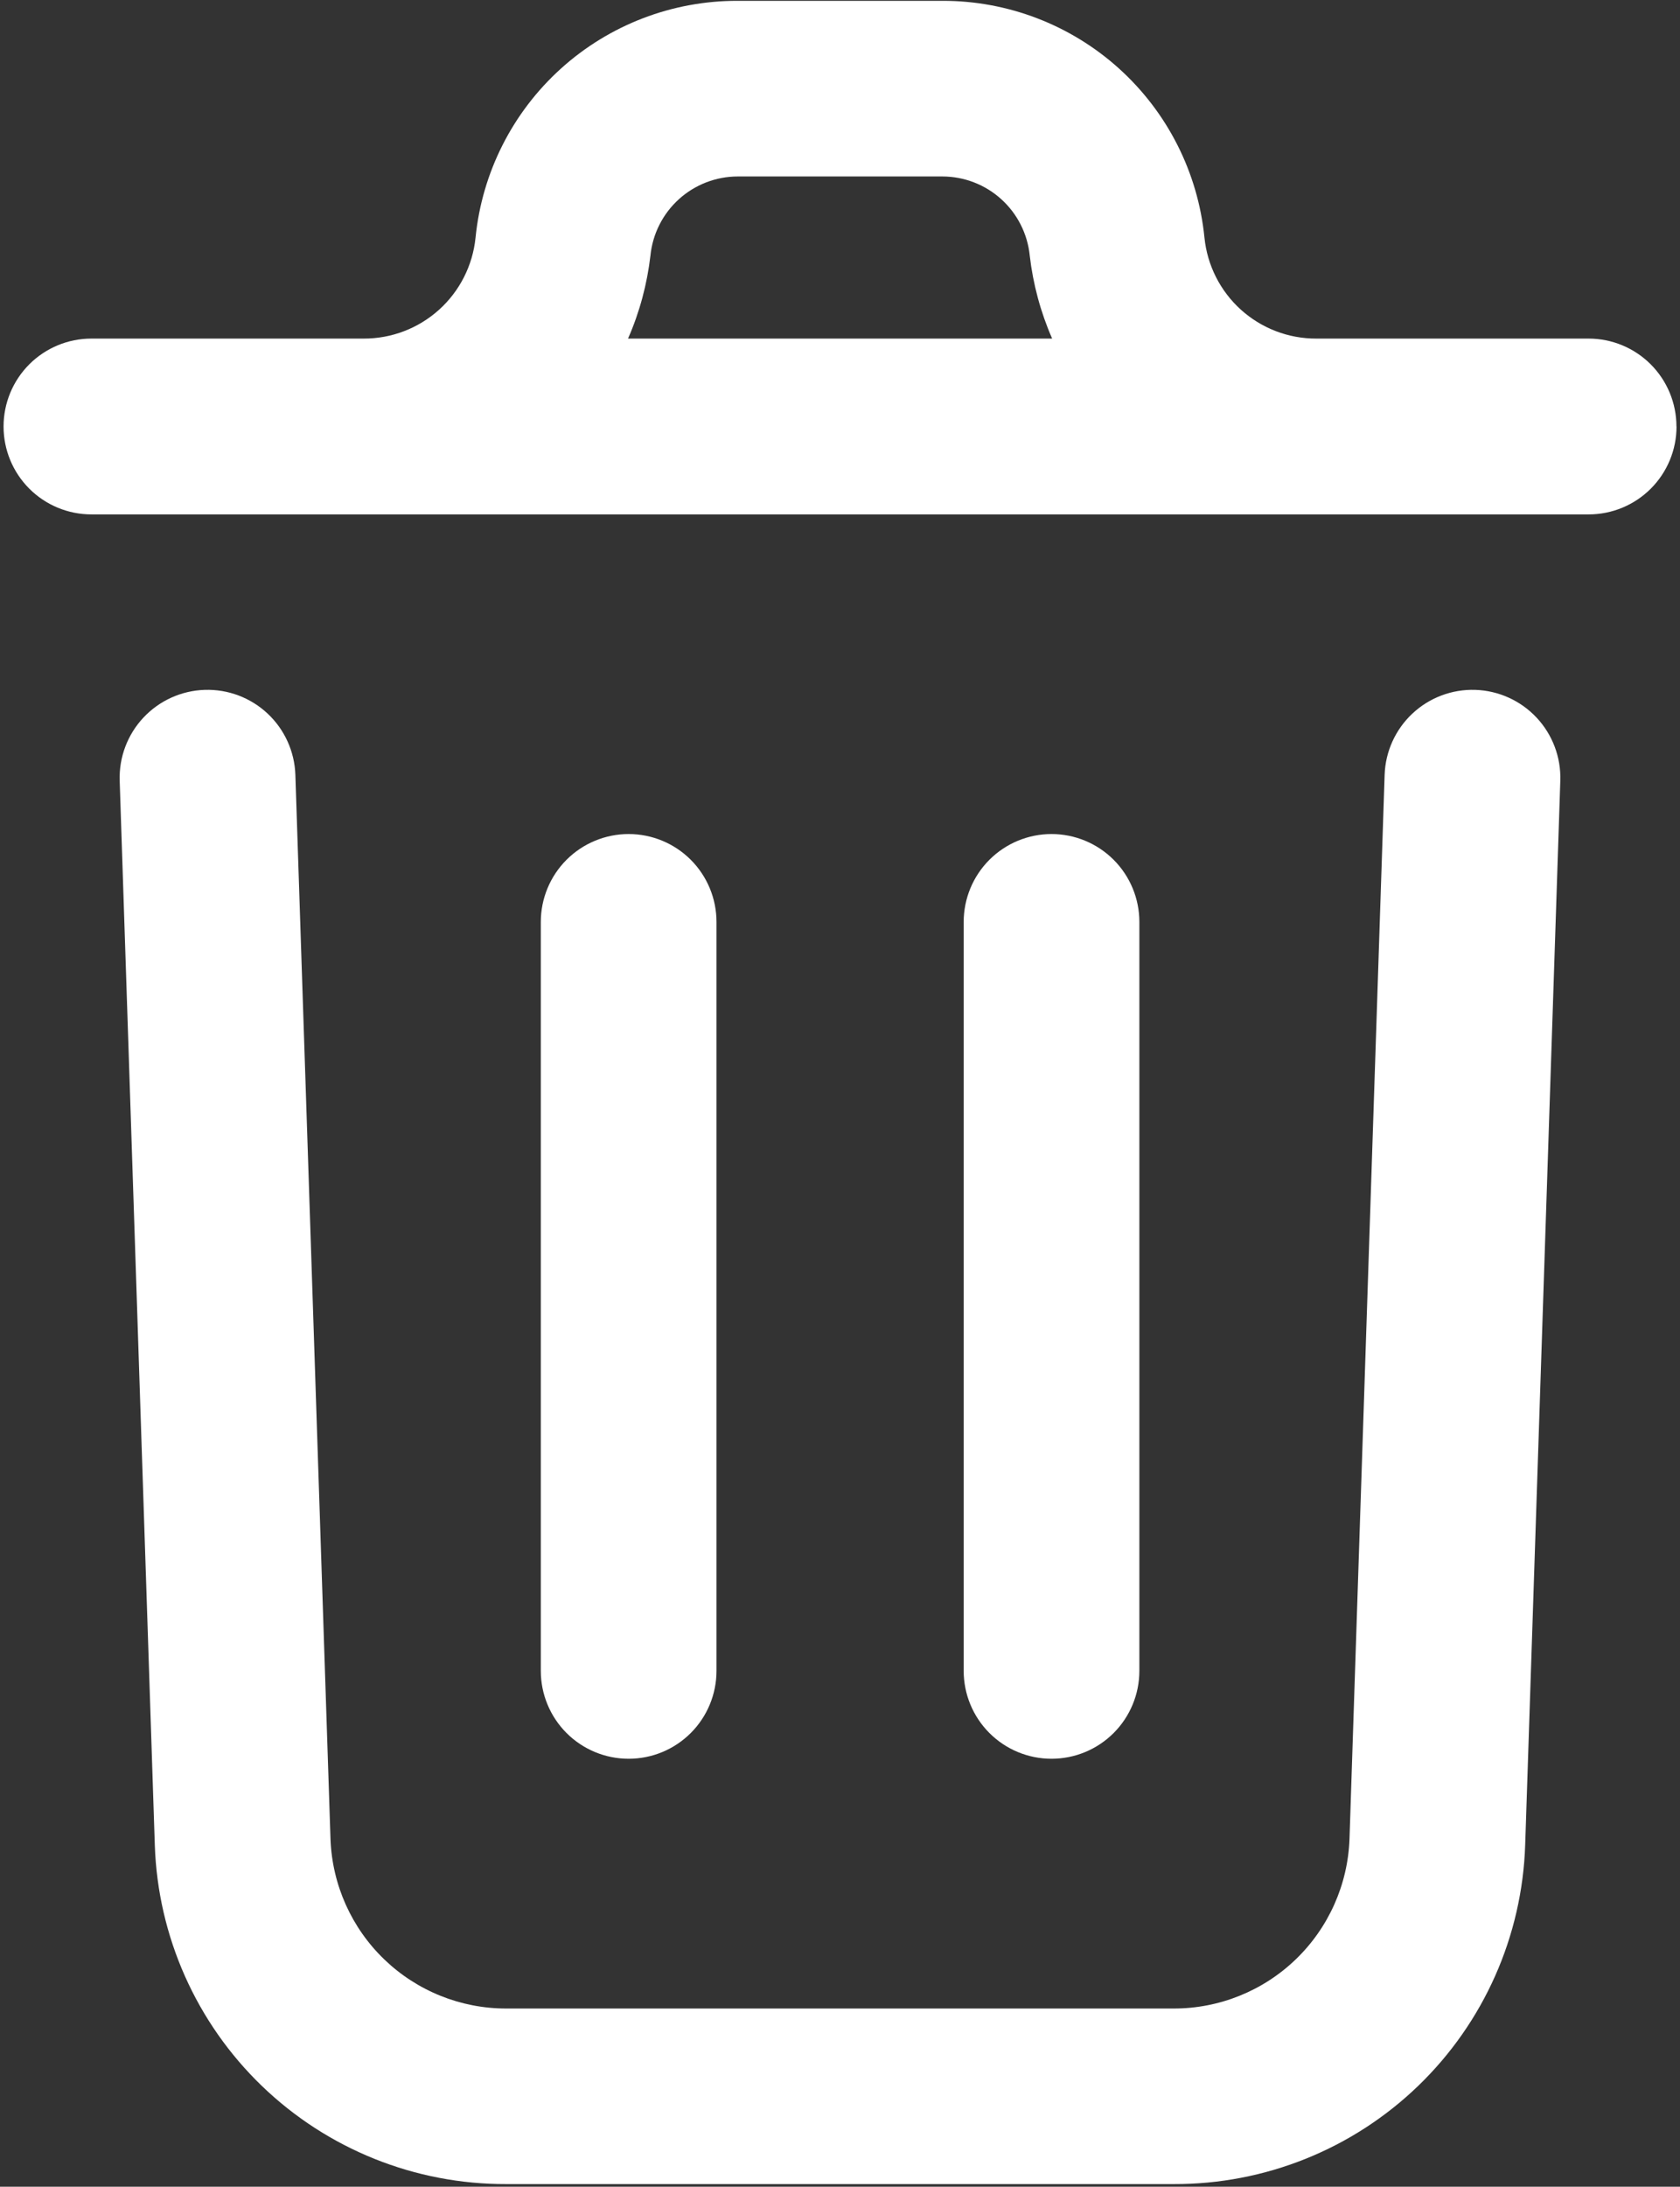 <svg width="306" height="398" viewBox="0 0 306 398" fill="none" xmlns="http://www.w3.org/2000/svg">
<rect x="0" y="0" width="306" height="398" fill="#333333" stroke="none"/>
<path d="M284.2 142.088L277.8 335.8C277.255 352.39 270.266 368.115 258.317 379.637C246.368 391.159 230.399 397.571 213.8 397.512H92.2C75.612 397.571 59.652 391.168 47.705 379.66C35.757 368.152 28.761 352.443 28.2 335.864L21.8 142.088C21.66 137.845 23.211 133.719 26.113 130.62C29.015 127.52 33.029 125.7 37.272 125.56C41.516 125.42 45.641 126.971 48.74 129.873C51.84 132.775 53.66 136.789 53.8 141.032L60.2 334.792C60.519 343.064 64.03 350.89 69.997 356.627C75.964 362.364 83.922 365.566 92.2 365.56H213.8C222.088 365.566 230.056 362.355 236.024 356.604C241.993 350.853 245.497 343.011 245.8 334.728L252.2 141.032C252.34 136.789 254.16 132.775 257.26 129.873C260.359 126.971 264.485 125.42 268.728 125.56C272.971 125.7 276.985 127.52 279.887 130.62C282.789 133.719 284.34 137.845 284.2 142.088ZM305.368 77.624C305.368 81.868 303.682 85.937 300.682 88.938C297.681 91.938 293.611 93.624 289.368 93.624H16.648C12.405 93.624 8.335 91.938 5.334 88.938C2.334 85.937 0.648 81.868 0.648 77.624C0.648 73.38 2.334 69.311 5.334 66.31C8.335 63.31 12.405 61.624 16.648 61.624H66.248C71.318 61.638 76.211 59.765 79.976 56.37C83.74 52.974 86.108 48.3 86.616 43.256C87.797 31.424 93.34 20.455 102.166 12.486C110.992 4.518 122.469 0.121 134.36 0.152H171.64C183.531 0.121 195.008 4.518 203.834 12.486C212.66 20.455 218.203 31.424 219.384 43.256C219.893 48.3 222.26 52.974 226.024 56.37C229.789 59.765 234.682 61.638 239.752 61.624H289.352C293.595 61.624 297.665 63.31 300.666 66.31C303.666 69.311 305.352 73.38 305.352 77.624H305.368ZM114.392 61.624H191.64C189.537 56.82 188.162 51.729 187.56 46.52C187.164 42.576 185.317 38.92 182.379 36.259C179.441 33.599 175.62 32.124 171.656 32.12H134.376C130.412 32.124 126.591 33.599 123.653 36.259C120.715 38.92 118.868 42.576 118.472 46.52C117.865 51.73 116.5 56.821 114.392 61.624ZM130.504 304.04V167.8C130.504 163.557 128.818 159.487 125.818 156.486C122.817 153.486 118.747 151.8 114.504 151.8C110.261 151.8 106.191 153.486 103.19 156.486C100.19 159.487 98.504 163.557 98.504 167.8V304.104C98.504 308.347 100.19 312.417 103.19 315.418C106.191 318.418 110.261 320.104 114.504 320.104C118.747 320.104 122.817 318.418 125.818 315.418C128.818 312.417 130.504 308.347 130.504 304.104V304.04ZM207.528 304.04V167.8C207.528 163.557 205.842 159.487 202.842 156.486C199.841 153.486 195.771 151.8 191.528 151.8C187.285 151.8 183.215 153.486 180.214 156.486C177.214 159.487 175.528 163.557 175.528 167.8V304.104C175.528 308.347 177.214 312.417 180.214 315.418C183.215 318.418 187.285 320.104 191.528 320.104C195.771 320.104 199.841 318.418 202.842 315.418C205.842 312.417 207.528 308.347 207.528 304.104V304.04Z" fill="white"/>
</svg>
